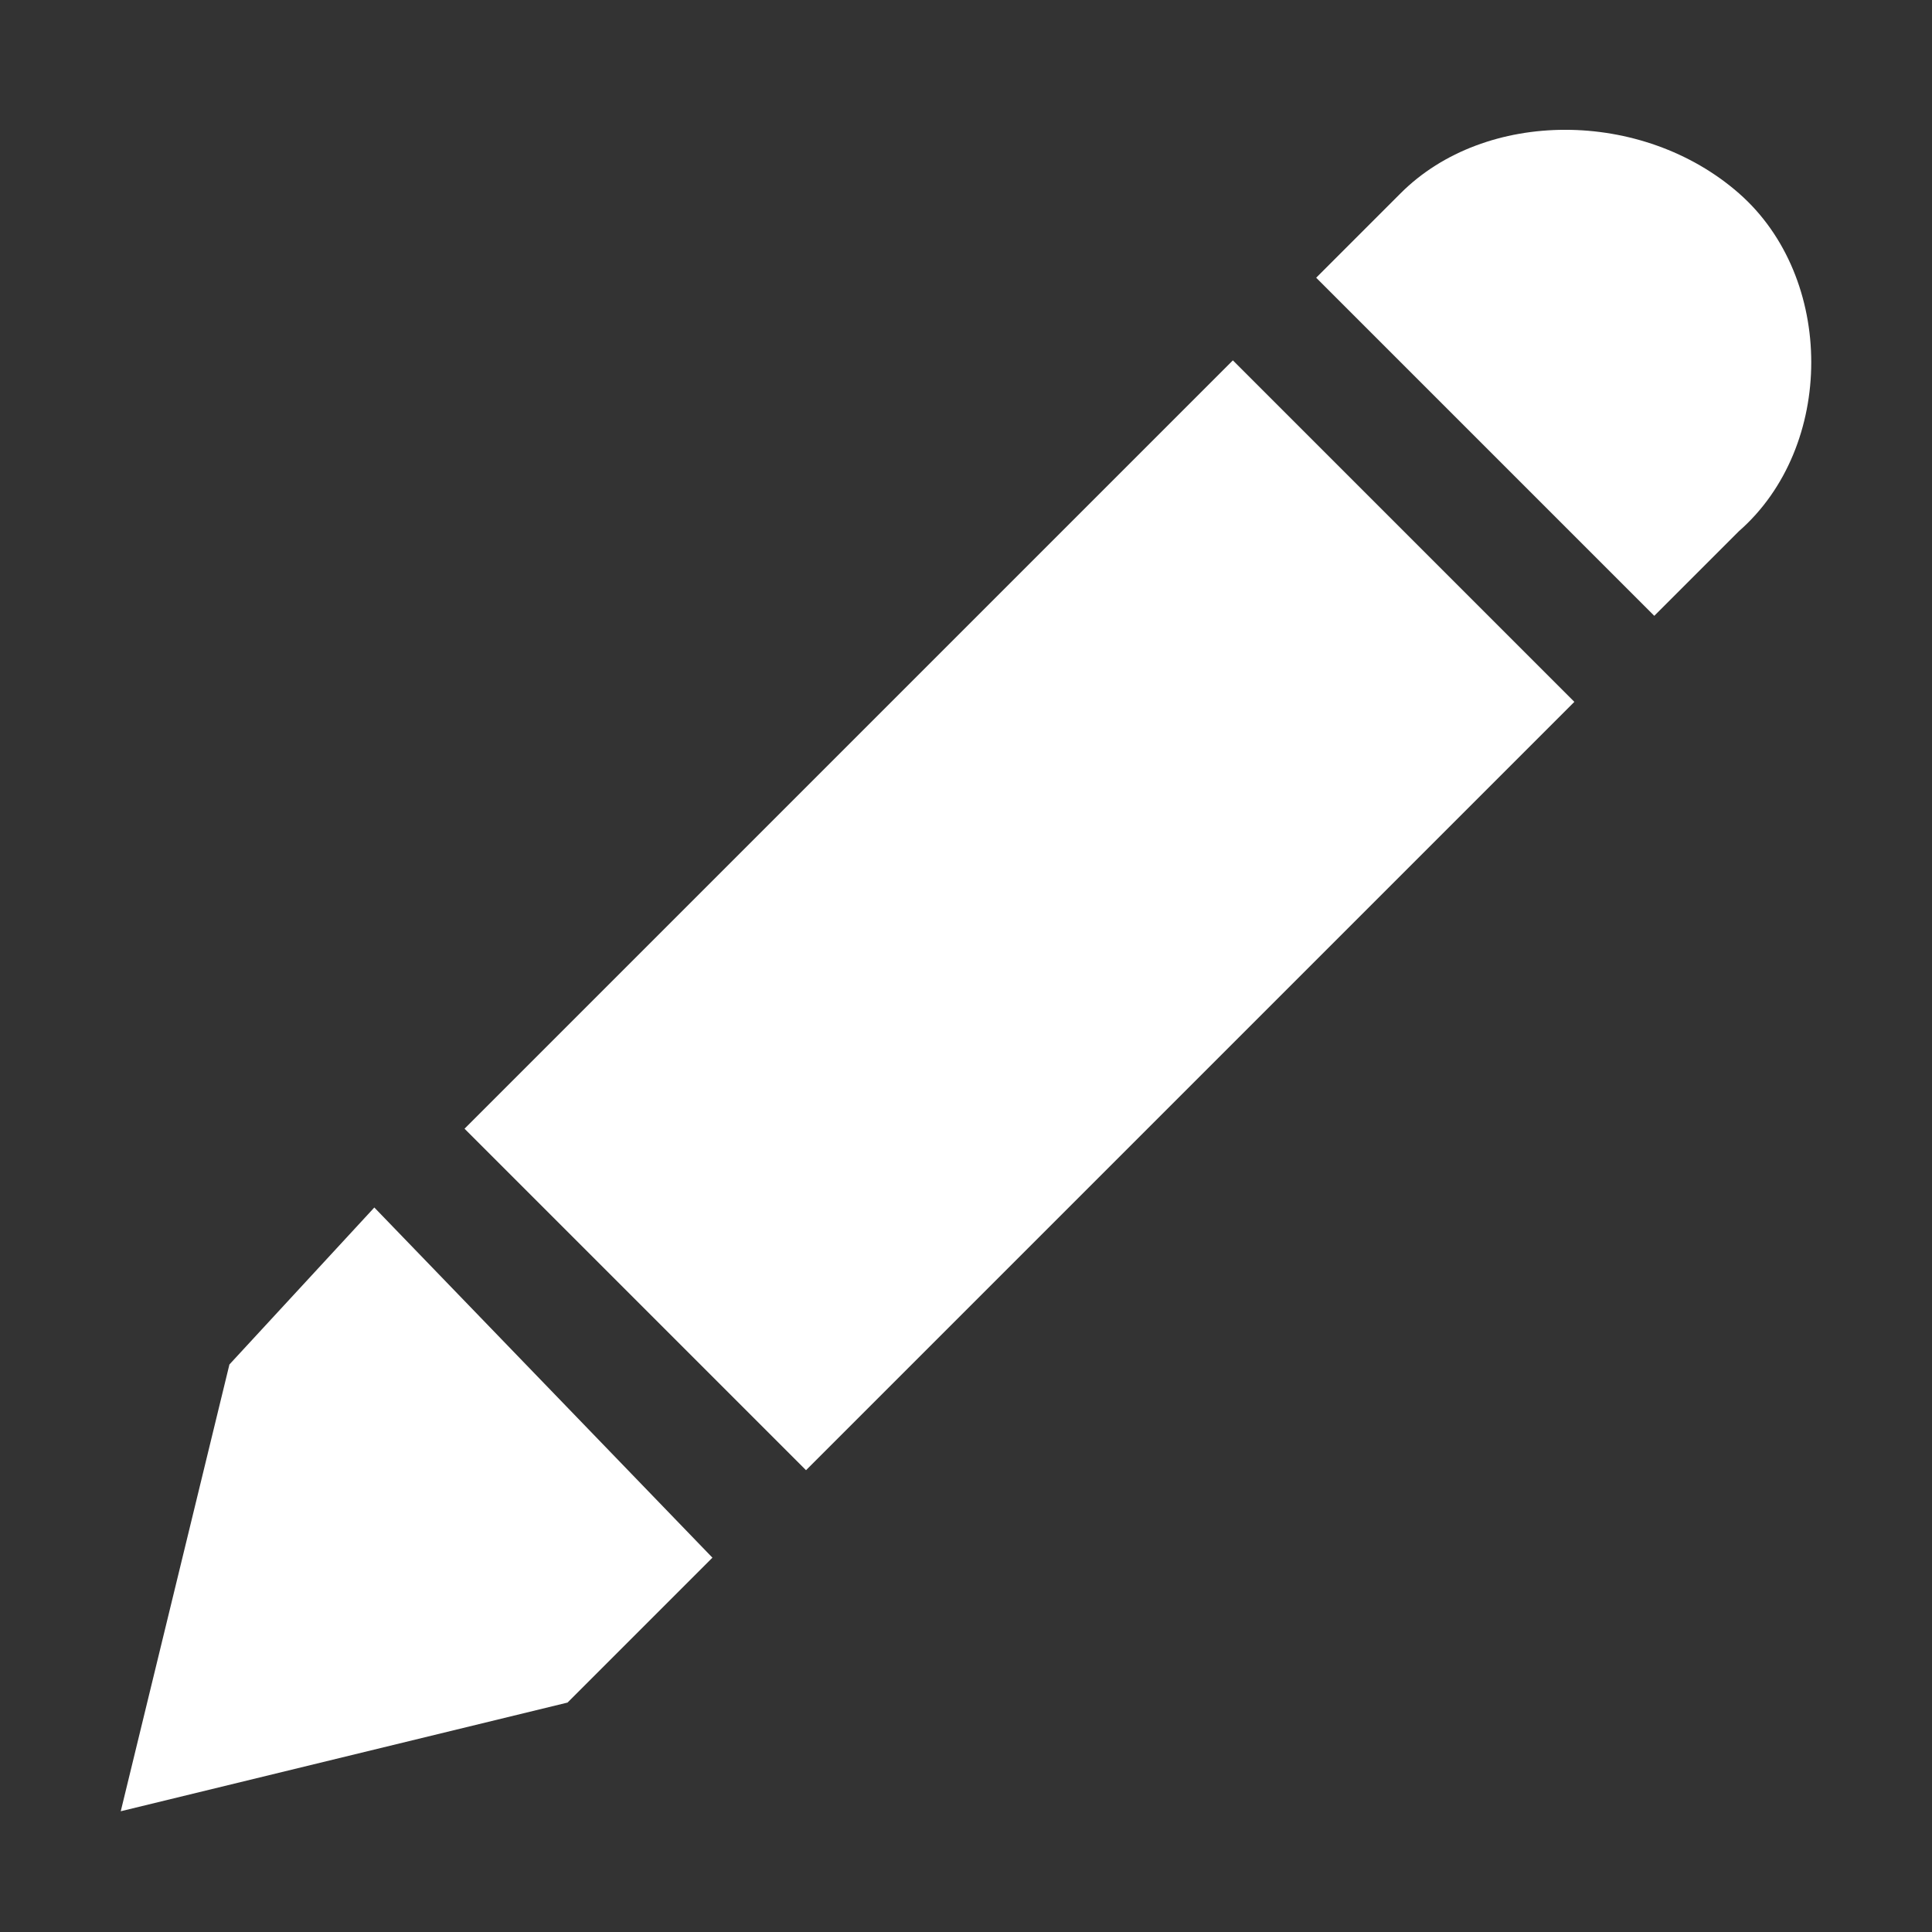 <?xml version="1.0" encoding="utf-8"?>
<!-- Generator: Adobe Illustrator 19.1.0, SVG Export Plug-In . SVG Version: 6.00 Build 0)  -->
<!DOCTYPE svg PUBLIC "-//W3C//DTD SVG 1.1//EN" "http://www.w3.org/Graphics/SVG/1.1/DTD/svg11.dtd">
<svg version="1.1" id="Layer_1" xmlns="http://www.w3.org/2000/svg" xmlns:xlink="http://www.w3.org/1999/xlink" x="0px" y="0px"
	 viewBox="-297 389 16 16" style="enable-background:new -297 389 16 16;" xml:space="preserve">
<rect x="-297" y="389" width="16" height="16" fill="#333333" stroke="none"/>
<style type="text/css">
	.st0{fill:#FFFFFF;}
</style>
<g>
	
		<rect x="-290.6" y="392.1" transform="matrix(0.707 0.707 -0.707 0.707 195.879 320.224)" class="st0" width="4" height="9"/>
	<path class="st0" d="M-282.6,393.4L-282.6,393.4c0.8-0.7,0.8-2.1,0-2.8c-0.8-0.7-2.1-0.7-2.8,0l0,0l-0.7,0.7l2.8,2.8L-282.6,393.4z
		"/>
	<polygon class="st0" points="-291.1,401.9 -293.9,399 -295.1,400.3 -296,404 -292.3,403.1 	"/>
</g>
</svg>

